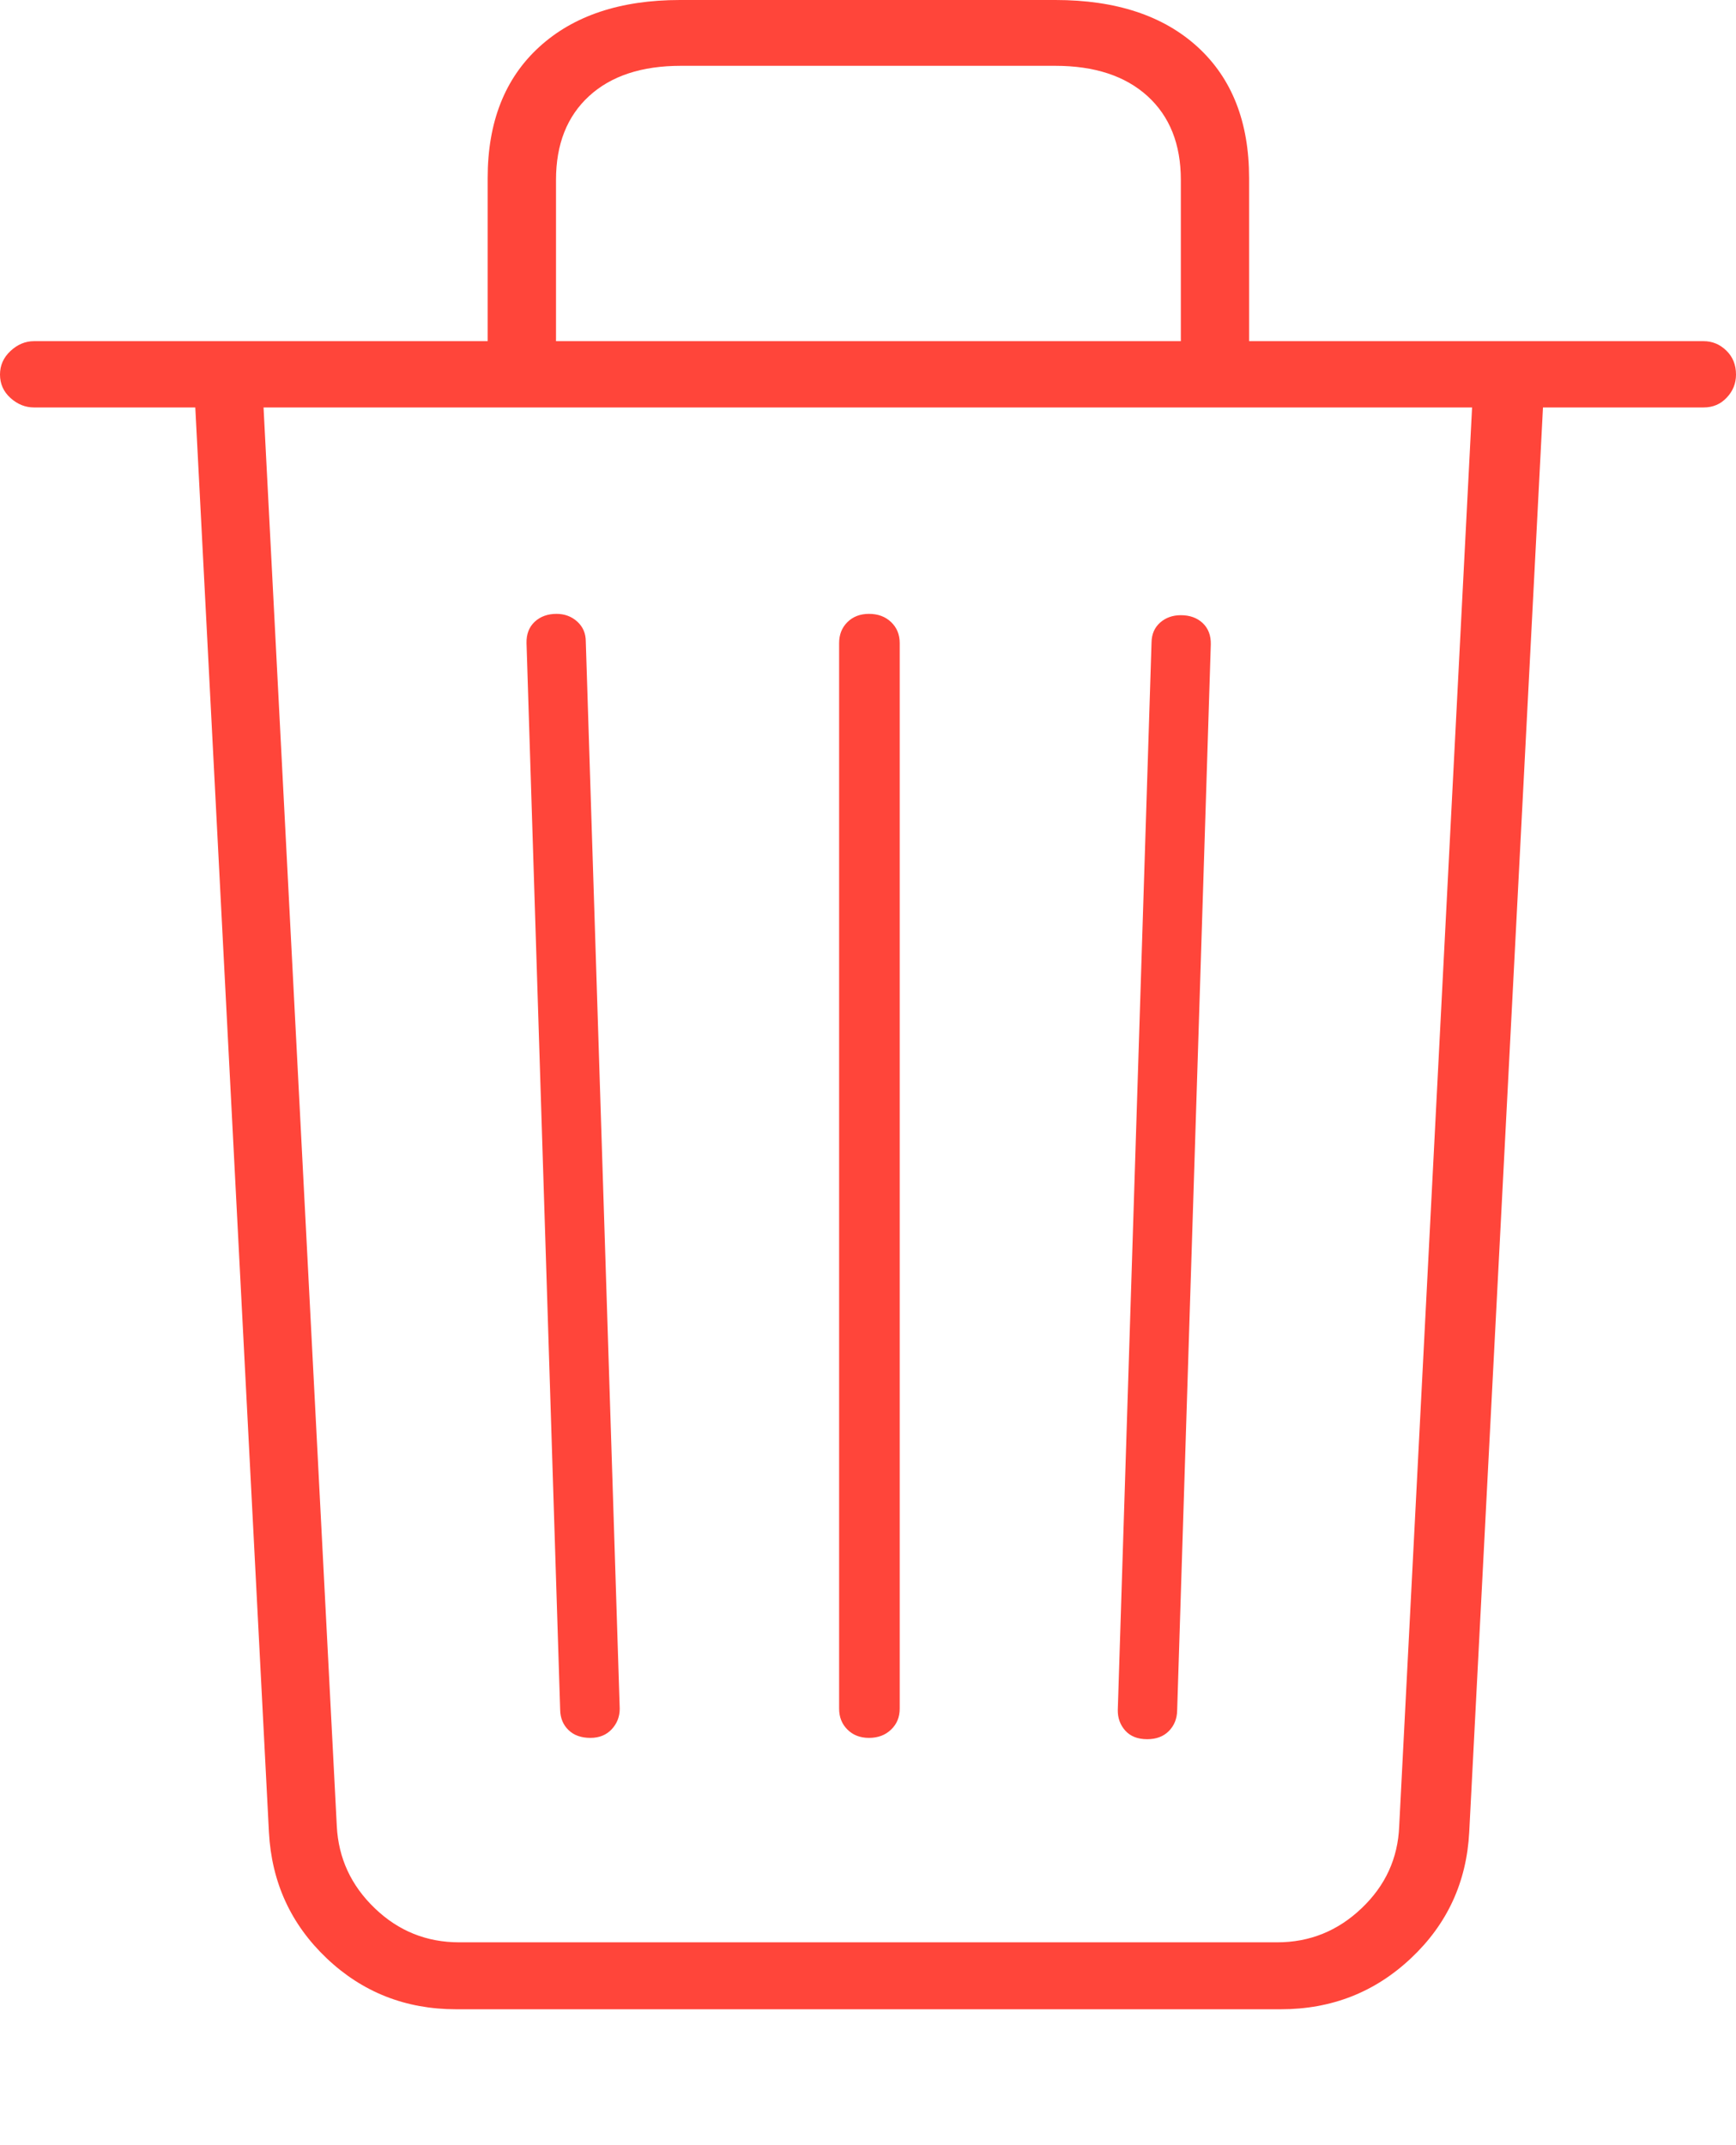 <?xml version="1.0" encoding="UTF-8"?>
<!--Generator: Apple Native CoreSVG 175-->
<!DOCTYPE svg
PUBLIC "-//W3C//DTD SVG 1.1//EN"
       "http://www.w3.org/Graphics/SVG/1.1/DTD/svg11.dtd">
<svg version="1.1" xmlns="http://www.w3.org/2000/svg" xmlns:xlink="http://www.w3.org/1999/xlink" width="18.365" height="22.685">
 <g>
  <rect height="22.685" opacity="0" width="18.365" x="0" y="0"/>
  <path d="M4.826 21.249L13.549 21.249Q14.355 21.249 14.928 20.708Q15.502 20.168 15.543 19.373L16.323 4.309L18.022 4.309Q18.17 4.309 18.267 4.205Q18.365 4.102 18.365 3.961Q18.365 3.806 18.262 3.707Q18.16 3.608 18.022 3.608L0.36 3.608Q0.222 3.608 0.111 3.712Q0 3.815 0 3.961Q0 4.109 0.111 4.209Q0.222 4.309 0.36 4.309L2.066 4.309L2.845 19.376Q2.887 20.17 3.456 20.71Q4.024 21.249 4.826 21.249ZM4.857 20.541Q4.339 20.541 3.964 20.18Q3.589 19.82 3.563 19.313L2.788 4.309L15.573 4.309L14.802 19.313Q14.782 19.822 14.404 20.181Q14.026 20.541 13.512 20.541ZM6.246 18.379Q6.386 18.379 6.471 18.288Q6.556 18.197 6.556 18.07L6.197 6.784Q6.197 6.656 6.107 6.574Q6.017 6.492 5.887 6.492Q5.747 6.492 5.657 6.575Q5.567 6.659 5.57 6.801L5.926 18.084Q5.929 18.214 6.014 18.296Q6.099 18.379 6.246 18.379ZM9.193 18.379Q9.336 18.379 9.427 18.291Q9.518 18.204 9.518 18.07L9.518 6.801Q9.518 6.666 9.427 6.579Q9.336 6.492 9.193 6.492Q9.053 6.492 8.965 6.579Q8.877 6.666 8.877 6.801L8.877 18.07Q8.877 18.204 8.965 18.291Q9.053 18.379 9.193 18.379ZM12.136 18.393Q12.28 18.393 12.365 18.307Q12.45 18.221 12.453 18.091L12.809 6.815Q12.812 6.673 12.723 6.589Q12.634 6.506 12.492 6.506Q12.362 6.506 12.273 6.584Q12.184 6.663 12.182 6.794L11.825 18.084Q11.823 18.211 11.904 18.302Q11.986 18.393 12.136 18.393ZM5.159 3.95L5.882 3.95L5.882 1.902Q5.882 1.337 6.232 1.016Q6.581 0.696 7.203 0.696L11.163 0.696Q11.786 0.696 12.139 1.016Q12.492 1.337 12.492 1.902L12.492 3.95L13.214 3.95L13.214 1.882Q13.214 0.996 12.671 0.498Q12.127 0 11.165 0L7.194 0Q6.247 0 5.703 0.498Q5.159 0.996 5.159 1.882Z" fill="#ff453a"/>
 </g>
</svg>
